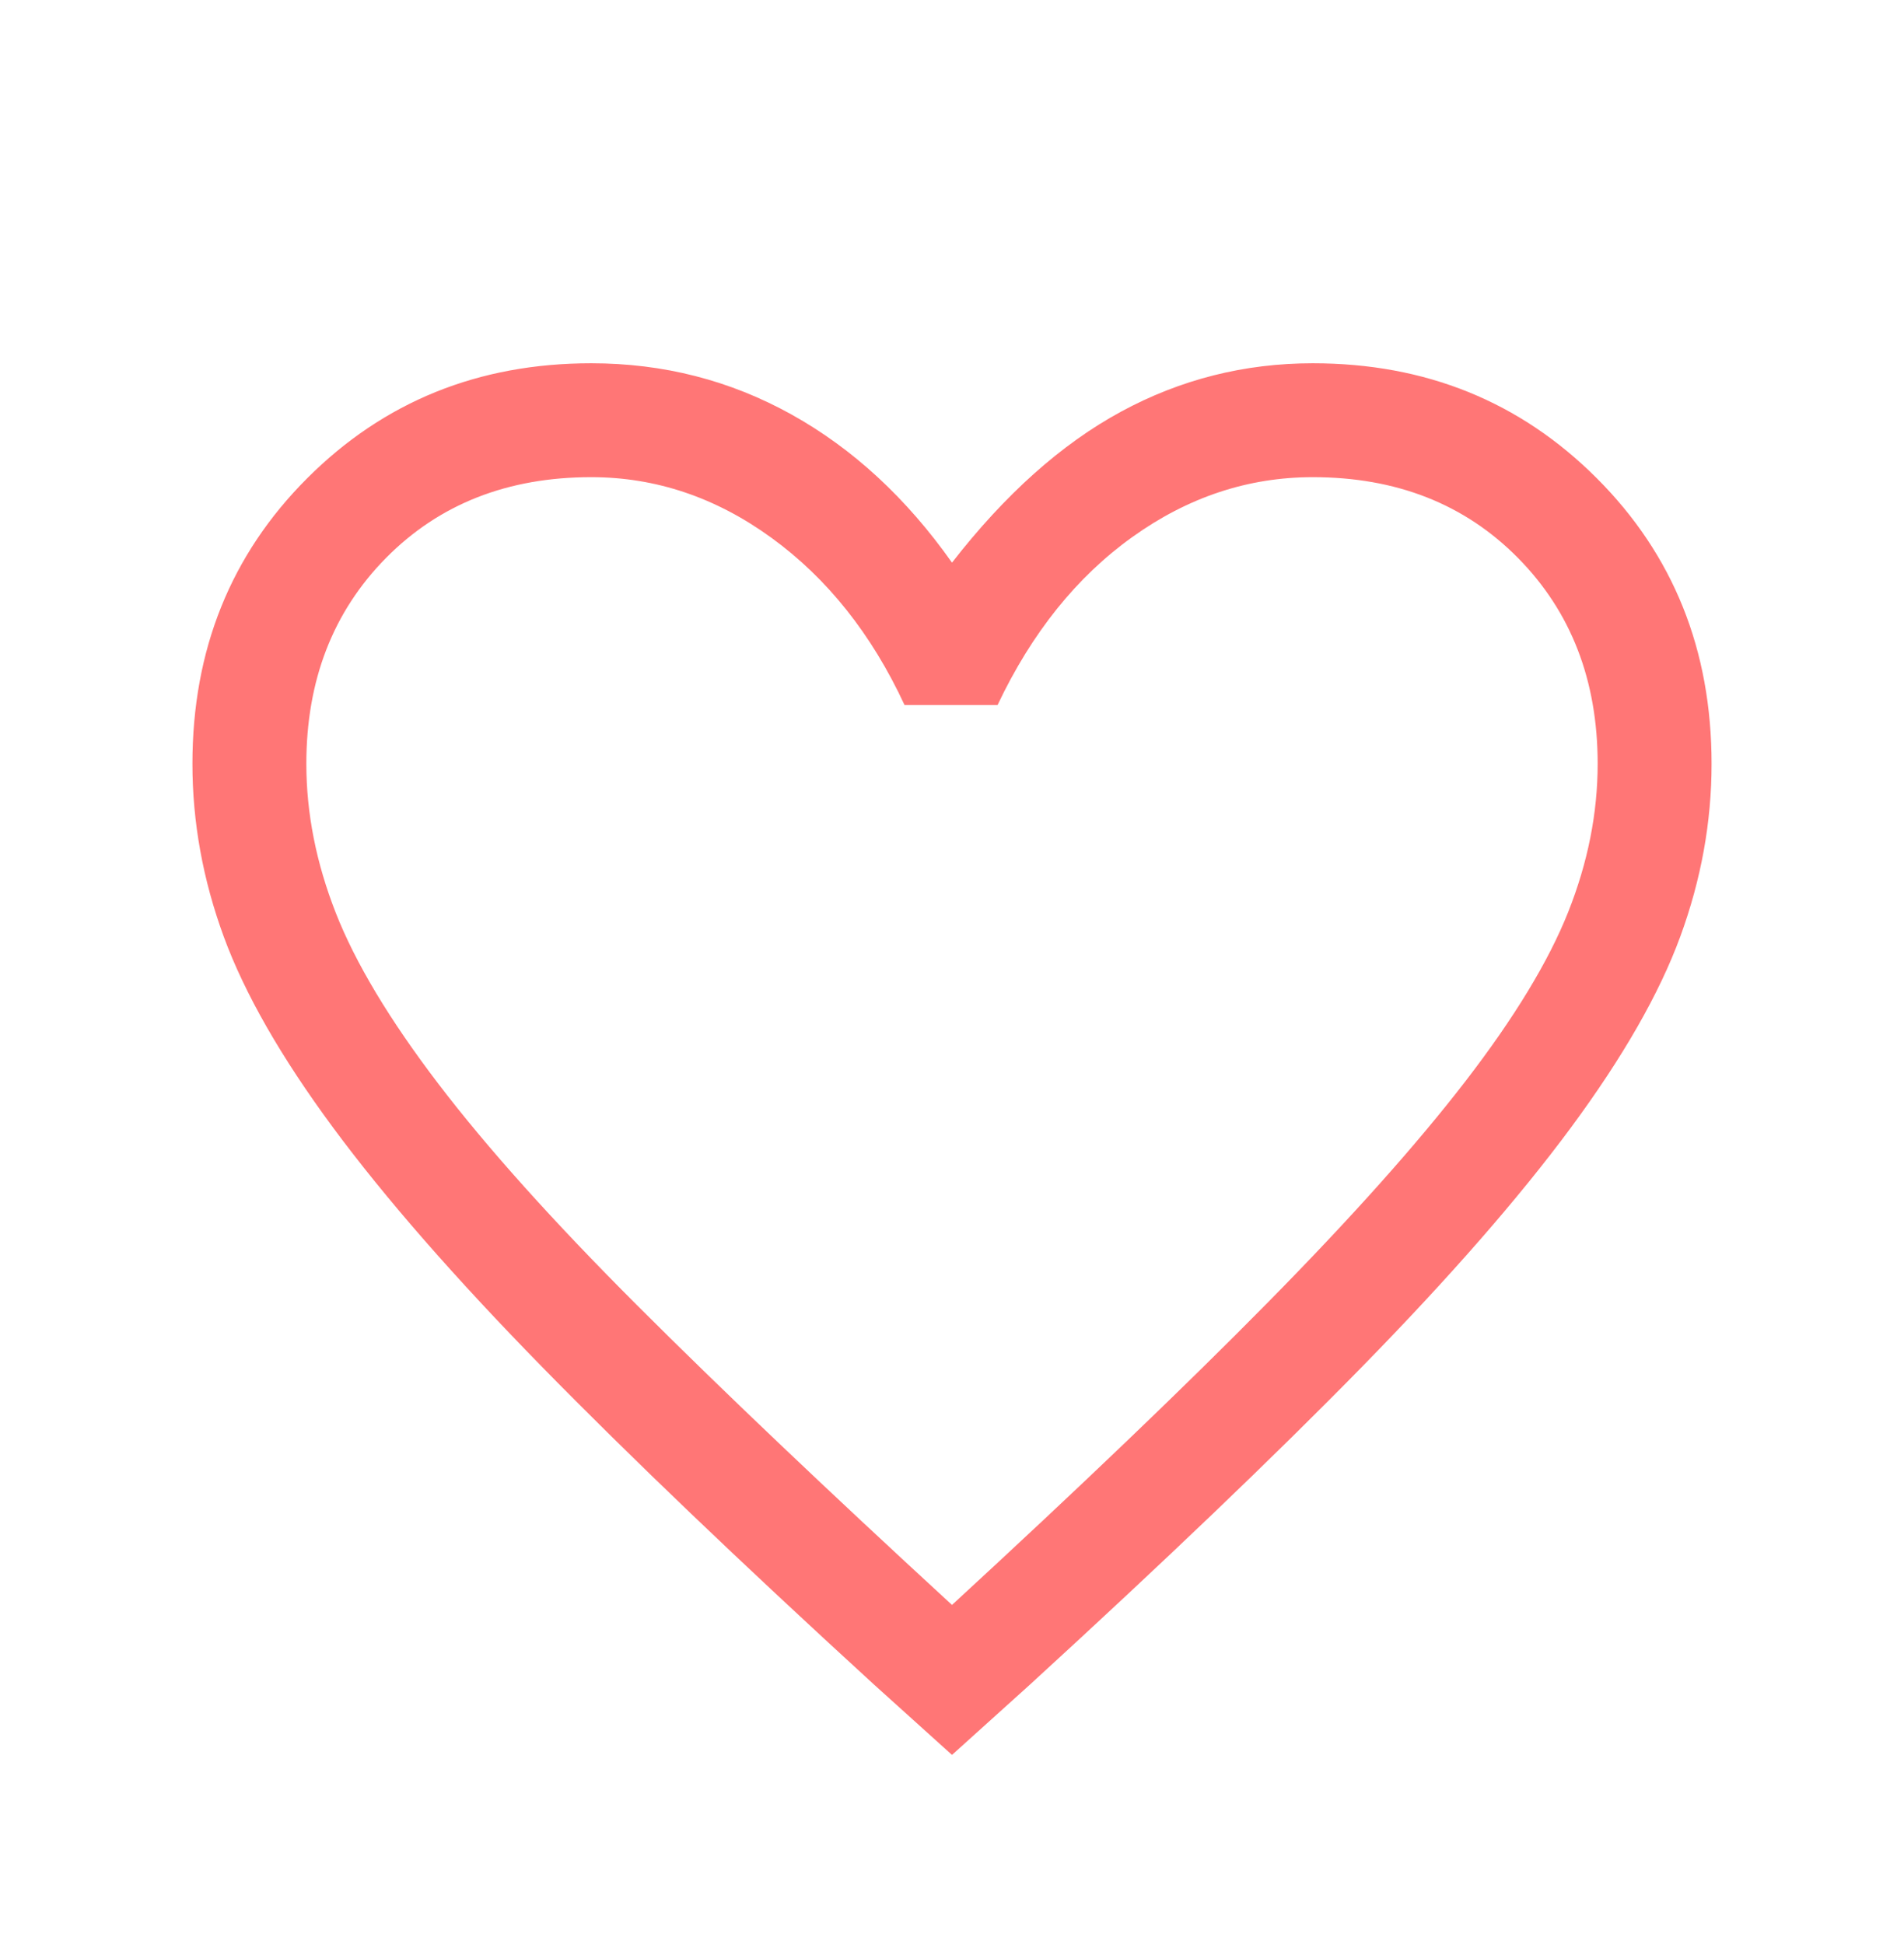 <svg width="47" height="48" viewBox="0 0 47 48" fill="none" xmlns="http://www.w3.org/2000/svg">
<g filter="url(#filter0_d_409_43)">
<path d="M23.5 39.328L21.578 37.594C18.266 34.562 15.531 31.945 13.375 29.742C11.219 27.539 9.5 25.57 8.219 23.836C6.938 22.102 6.039 20.531 5.523 19.125C5.008 17.719 4.75 16.297 4.75 14.859C4.75 12.047 5.695 9.695 7.586 7.805C9.477 5.914 11.812 4.969 14.594 4.969C16.375 4.969 18.023 5.391 19.539 6.234C21.055 7.078 22.375 8.297 23.5 9.891C24.812 8.203 26.203 6.961 27.672 6.164C29.141 5.367 30.719 4.969 32.406 4.969C35.188 4.969 37.523 5.914 39.414 7.805C41.305 9.695 42.25 12.047 42.25 14.859C42.25 16.297 41.992 17.719 41.477 19.125C40.961 20.531 40.062 22.102 38.781 23.836C37.5 25.57 35.781 27.539 33.625 29.742C31.469 31.945 28.734 34.562 25.422 37.594L23.5 39.328ZM23.5 35.625C26.656 32.719 29.258 30.227 31.305 28.148C33.352 26.07 34.977 24.25 36.18 22.688C37.383 21.125 38.227 19.734 38.711 18.516C39.195 17.297 39.438 16.078 39.438 14.859C39.438 12.797 38.781 11.102 37.469 9.773C36.156 8.445 34.469 7.781 32.406 7.781C30.812 7.781 29.328 8.273 27.953 9.258C26.578 10.242 25.469 11.625 24.625 13.406H22.328C21.516 11.656 20.422 10.281 19.047 9.281C17.672 8.281 16.188 7.781 14.594 7.781C12.531 7.781 10.844 8.445 9.531 9.773C8.219 11.102 7.562 12.797 7.562 14.859C7.562 16.078 7.805 17.305 8.289 18.539C8.773 19.773 9.617 21.18 10.82 22.758C12.023 24.336 13.656 26.156 15.719 28.219C17.781 30.281 20.375 32.75 23.5 35.625Z" fill="#FF7676"/>
</g>
<defs>
<filter id="filter0_d_409_43" x="-3" y="0" width="53" height="53" filterUnits="userSpaceOnUse" color-interpolation-filters="sRGB">
<feFlood flood-opacity="0" result="BackgroundImageFix"/>
<feColorMatrix in="SourceAlpha" type="matrix" values="0 0 0 0 0 0 0 0 0 0 0 0 0 0 0 0 0 0 127 0" result="hardAlpha"/>
<feOffset dy="4"/>
<feGaussianBlur stdDeviation="2"/>
<feComposite in2="hardAlpha" operator="out"/>
<feColorMatrix type="matrix" values="0 0 0 0 0 0 0 0 0 0 0 0 0 0 0 0 0 0 0.25 0"/>
<feBlend mode="normal" in2="BackgroundImageFix" result="effect1_dropShadow_409_43"/>
<feBlend mode="normal" in="SourceGraphic" in2="effect1_dropShadow_409_43" result="shape"/>
</filter>
</defs>
</svg>
